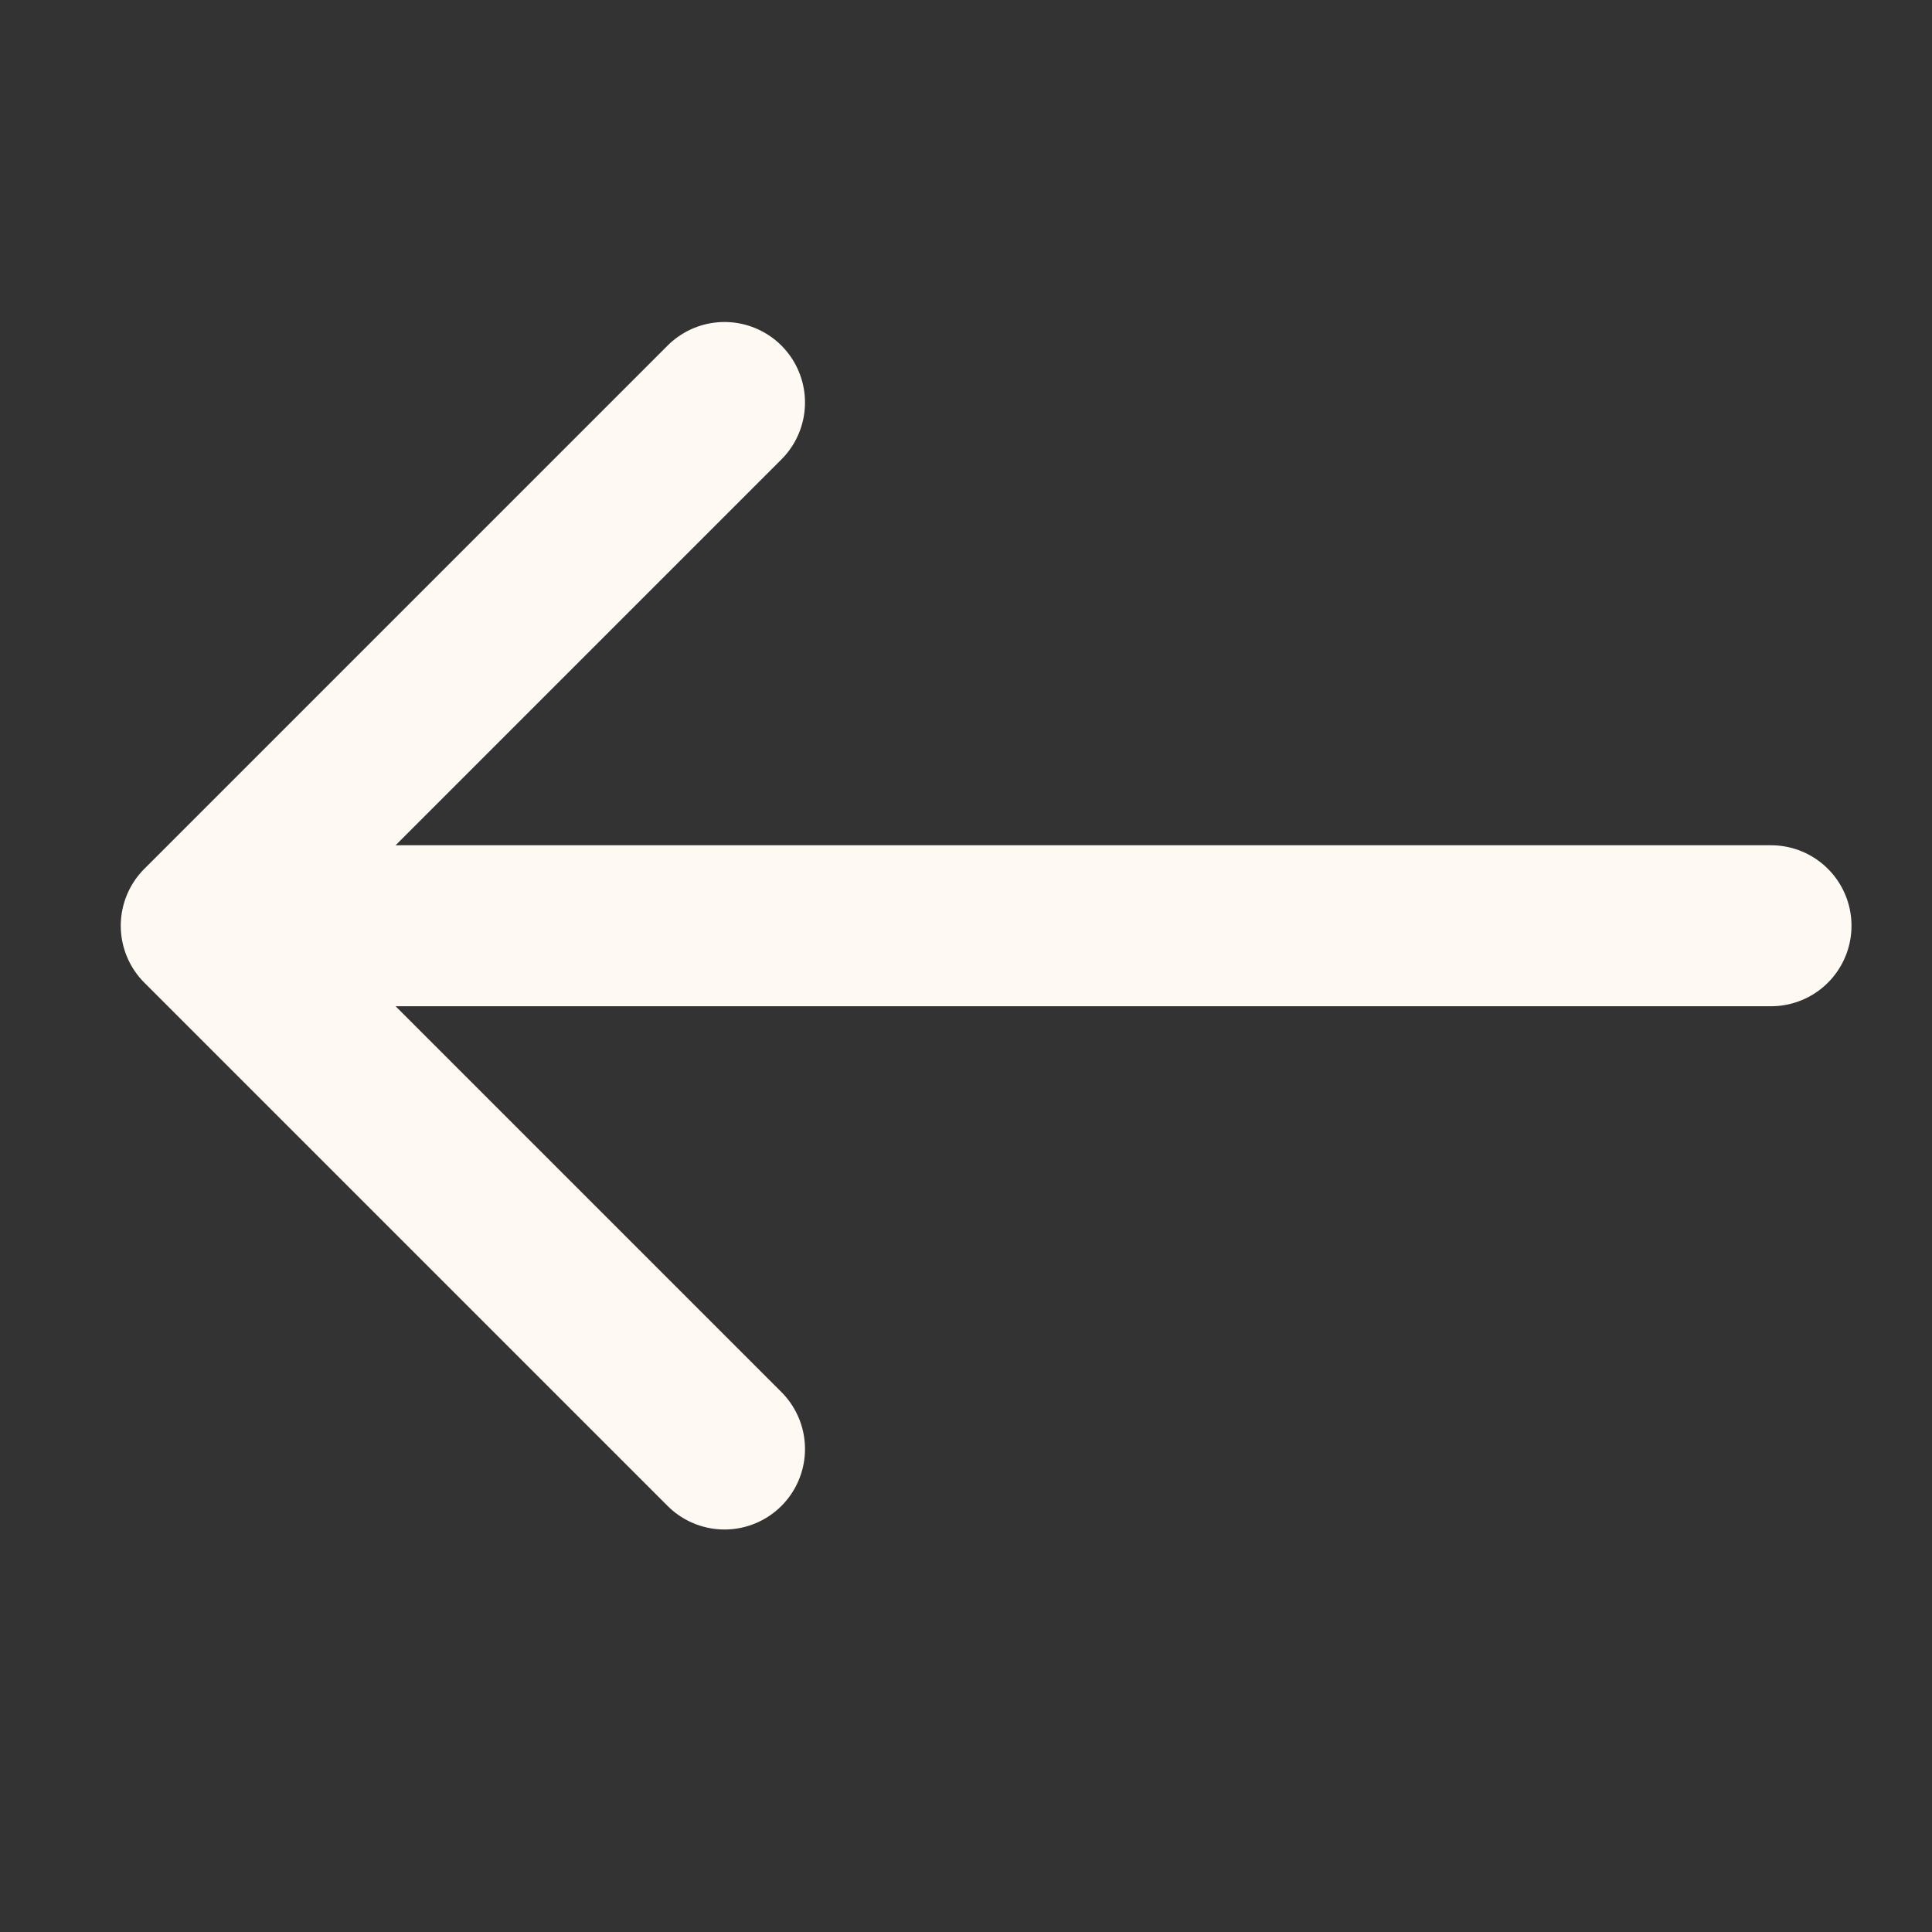 <svg width="24" height="24" viewBox="0 0 24 24" fill="none" xmlns="http://www.w3.org/2000/svg">
    <rect x="0" y="0" width="24" height="24" fill="#333333" stroke="none"/>
    <path d="M9 5L2.5 11.5L9 18" stroke="#FEF9F2" stroke-width="2" stroke-linecap="round" stroke-linejoin="round"/>
    <path d="M22 11.5L3.583 11.5" stroke="#FEF9F2" stroke-width="2" stroke-linecap="round" stroke-linejoin="round"/>
</svg>